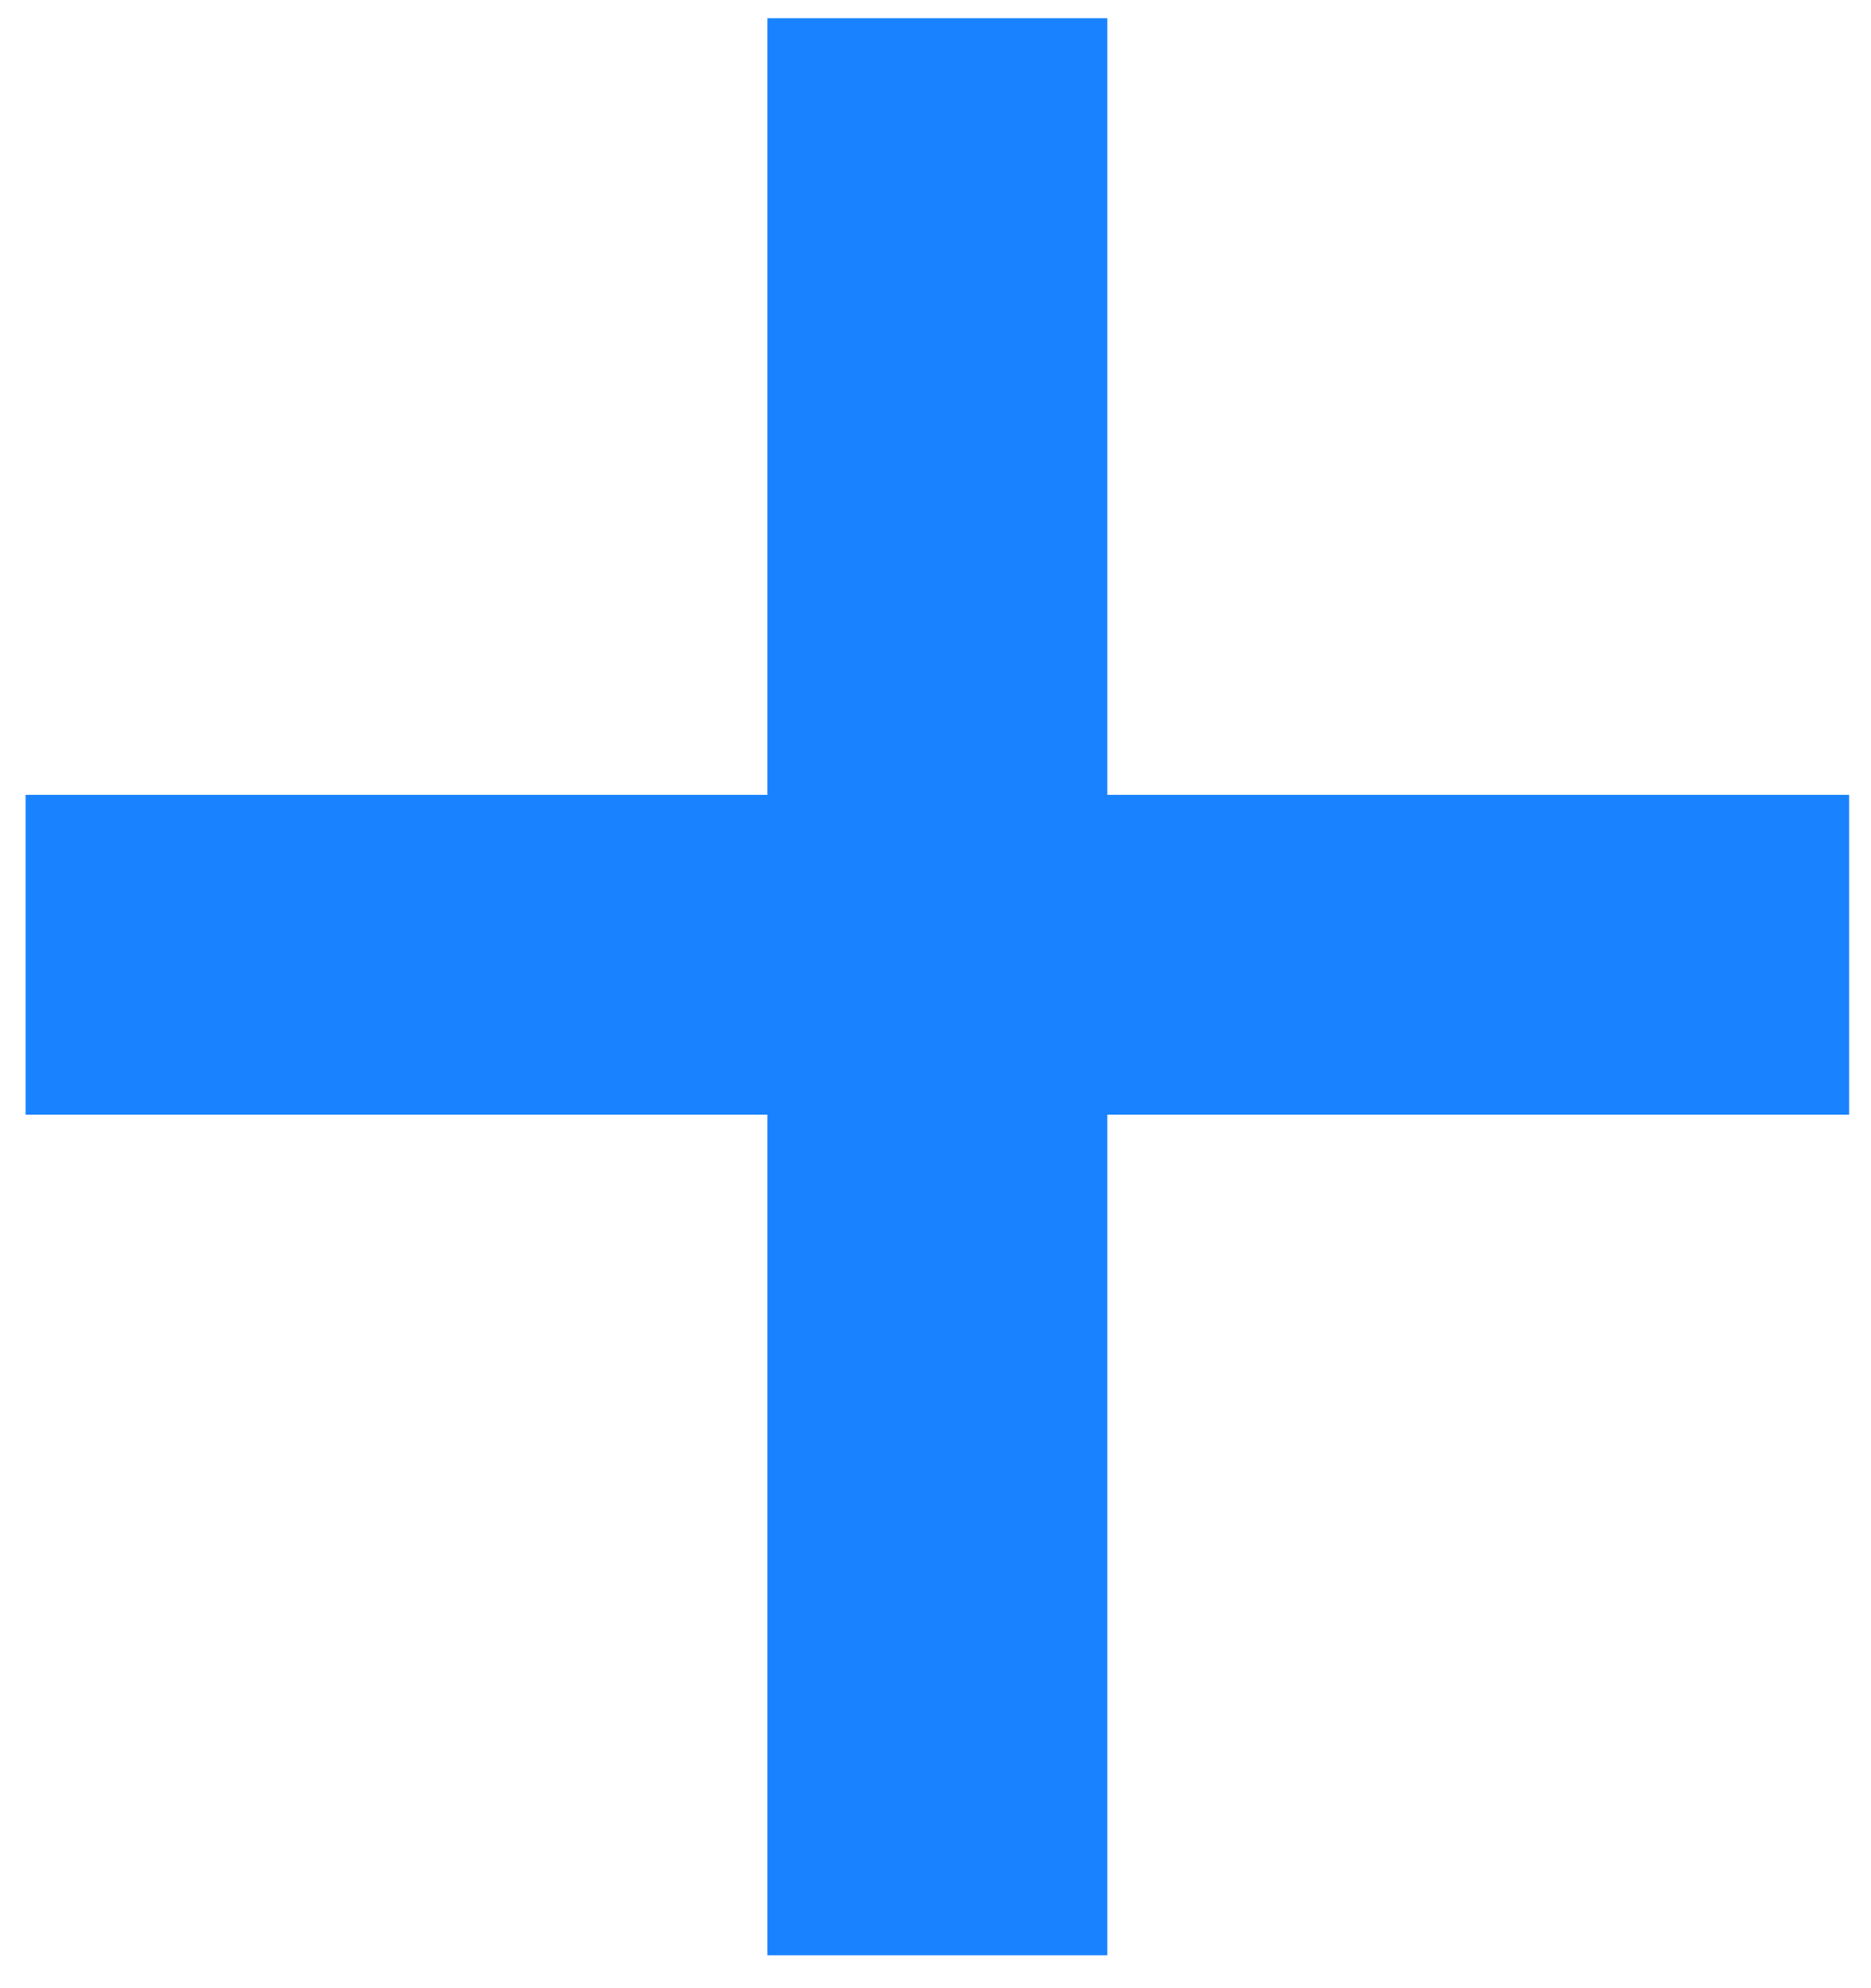 <svg width="32" height="34" viewBox="0 0 32 34" fill="none" xmlns="http://www.w3.org/2000/svg">
<path d="M18.938 13.594H31.625V19.062H18.938V33.438H13.125V19.062H0.438V13.594H13.125V0.312H18.938V13.594Z" fill="#1882FF"/>
</svg>
